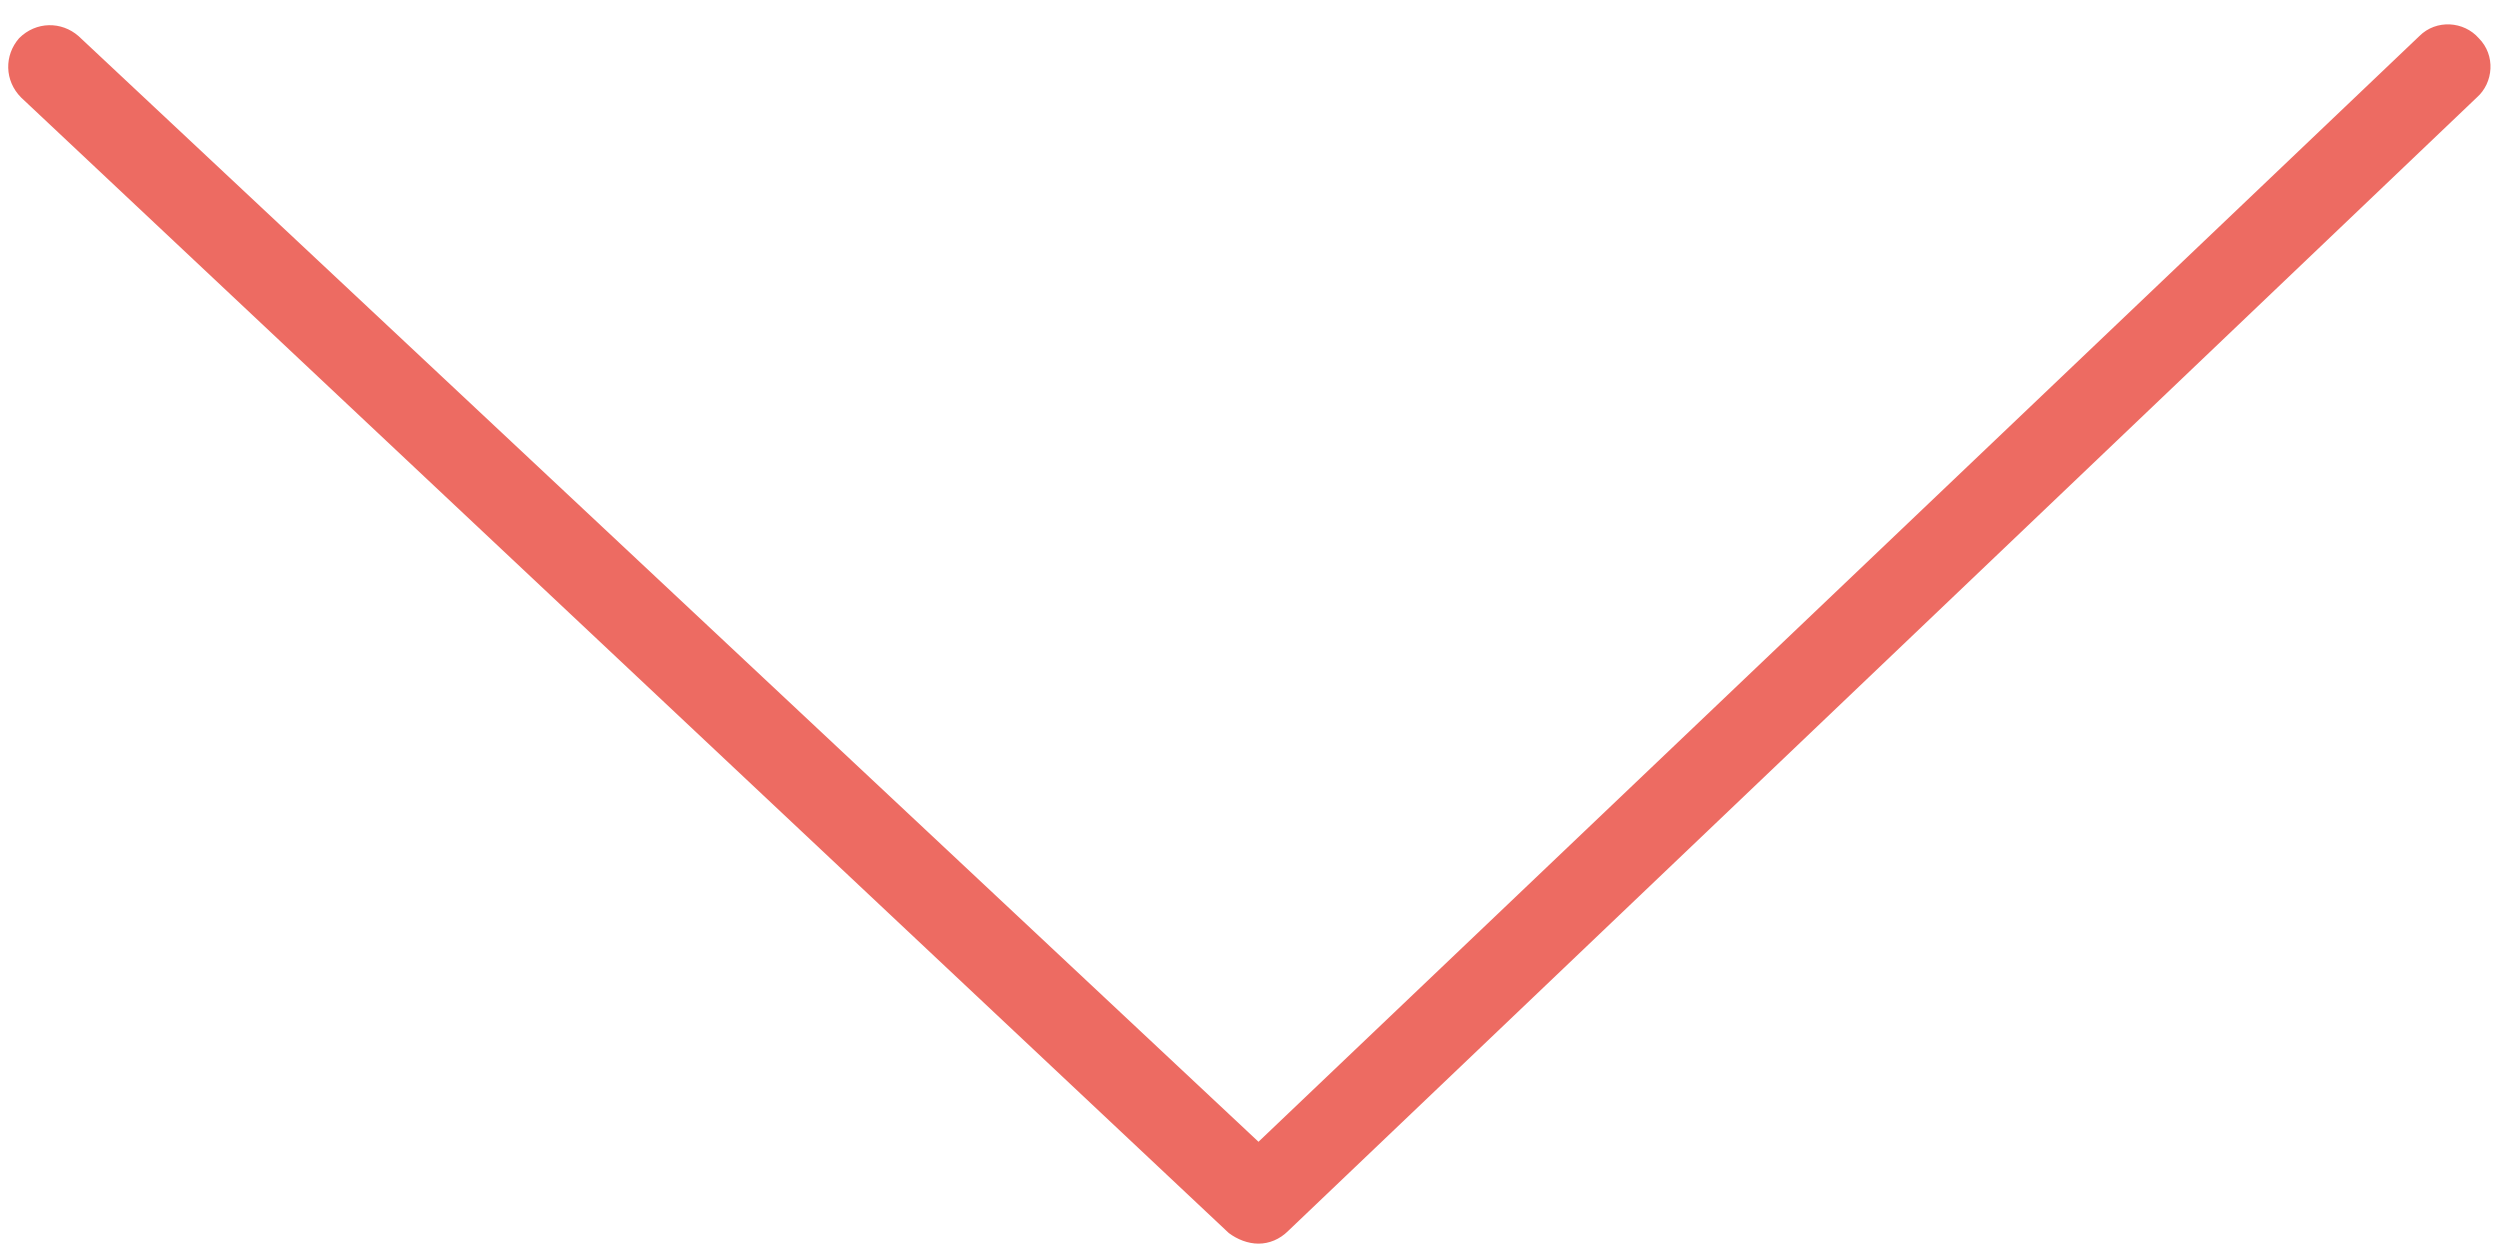 <?xml version="1.0" encoding="utf-8"?>
<!-- Generator: Adobe Illustrator 23.0.4, SVG Export Plug-In . SVG Version: 6.00 Build 0)  -->
<svg version="1.1" id="Calque_1" xmlns="http://www.w3.org/2000/svg" xmlns:xlink="http://www.w3.org/1999/xlink" x="0px" y="0px"
	 viewBox="0 0 117.8 59.3" style="enable-background:new 0 0 117.8 59.3;" xml:space="preserve">
<style type="text/css">
	.st0{fill:#ED6B62;}
</style>
<path class="st0" d="M59.3,58.6c-0.5,0-1-0.2-1.4-0.5L1,4.6c-0.8-0.8-0.8-2-0.1-2.8c0.8-0.8,2-0.8,2.8-0.1l55.6,52.1L114,1.7
	c0.8-0.8,2.1-0.7,2.8,0.1c0.8,0.8,0.7,2.1-0.1,2.8L60.7,58C60.3,58.4,59.8,58.6,59.3,58.6z"/>
</svg>
